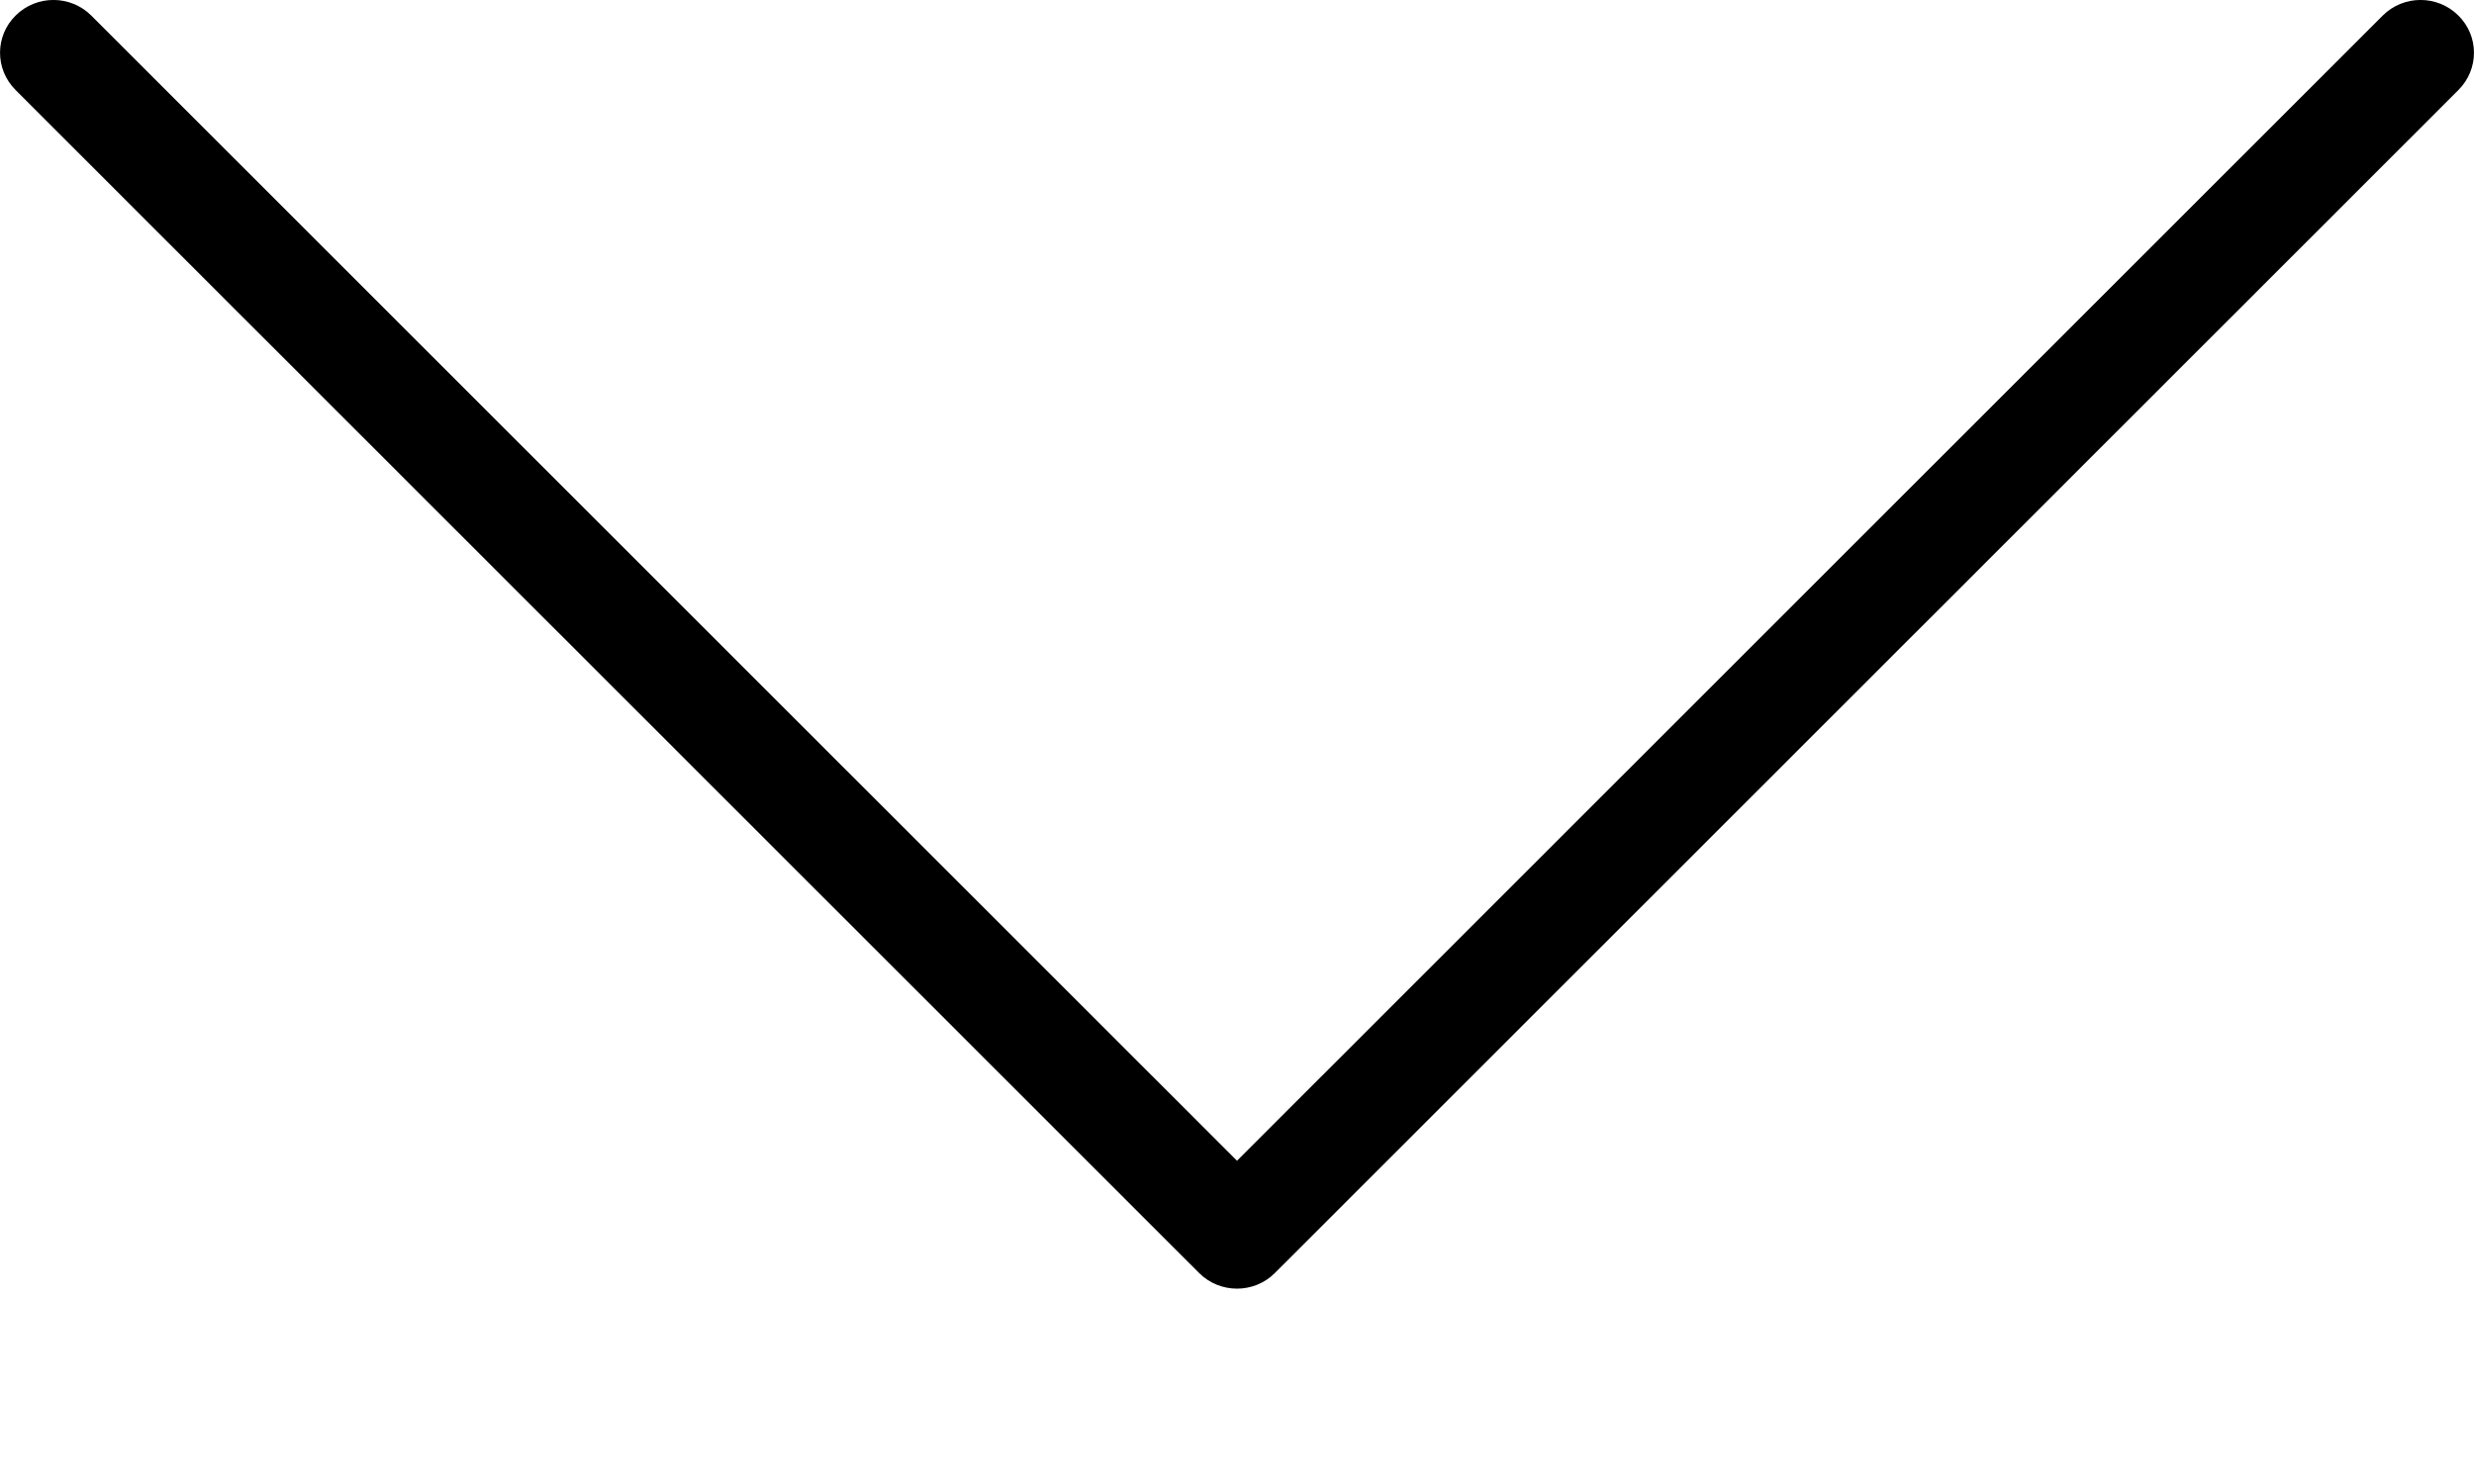 <svg width="10" height="6" viewBox="0 0 10 6" fill="none" xmlns="http://www.w3.org/2000/svg">
<g clip-path="url(#clip0_1_486)">
<path d="M0.369 0.063C0.285 -0.021 0.148 -0.021 0.064 0.062C-0.021 0.145 -0.021 0.28 0.063 0.364L4.847 5.147C4.931 5.231 5.068 5.231 5.152 5.148L9.937 0.364C10.021 0.28 10.021 0.145 9.936 0.062C9.852 -0.021 9.715 -0.021 9.631 0.063L5 4.693L0.369 0.063Z" fill="black"/>
</g>
<defs>
<clipPath id="clip0_1_486">
<rect width="10" height="5.21" fill="white" transform="translate(10 5.21) rotate(180)"/>
</clipPath>
</defs>
</svg>
